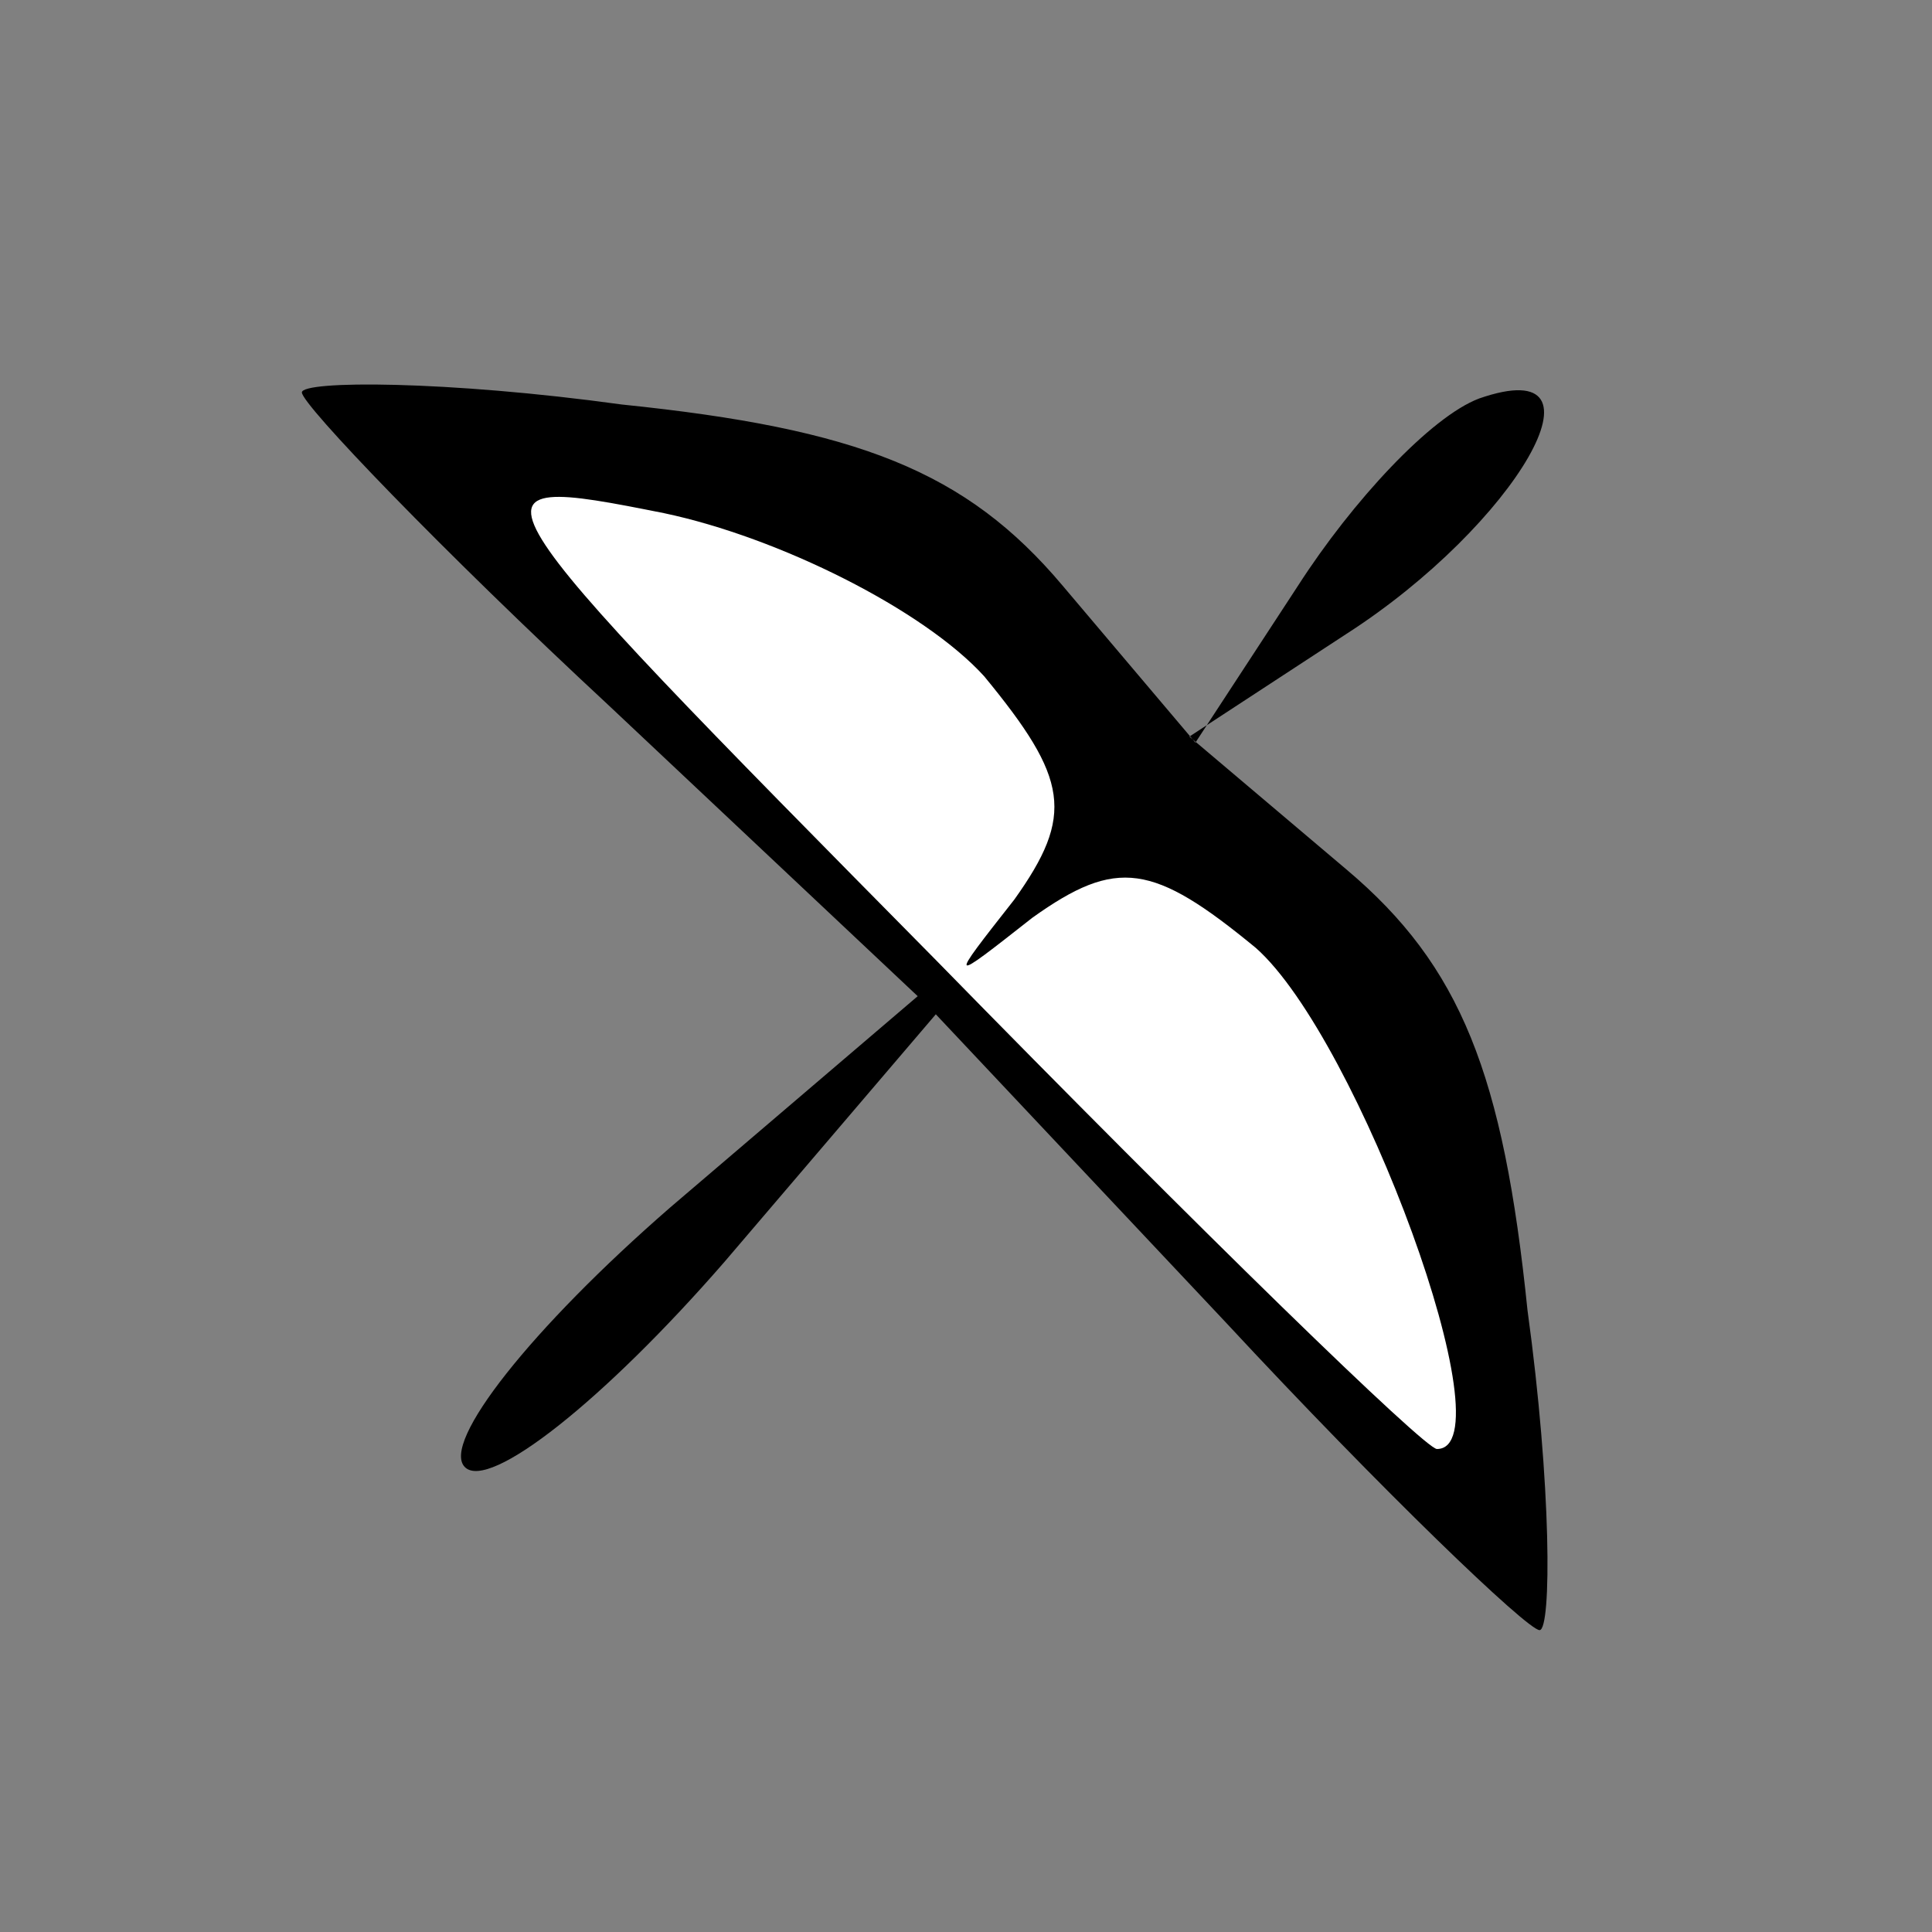 <?xml version="1.0" standalone="no"?>
<!DOCTYPE svg PUBLIC "-//W3C//DTD SVG 20010904//EN"
 "http://www.w3.org/TR/2001/REC-SVG-20010904/DTD/svg10.dtd">
<svg version="1.0" xmlns="http://www.w3.org/2000/svg"
 width="32pt" height="32pt" viewBox="0 0 32 32"
 preserveAspectRatio="xMidYMid meet">
<rect x="0" y="0" width="32" height="32" fill="#808080" stroke="none"/>
<g transform="translate(0,32) scale(0.1,-0.1)"
fill="#000000" stroke="none">
<path fill="#000000" stroke="none" d="M50 255 c0 -2 23 -26 51 -52 l51 -48
-41 -35 c-23 -20 -38 -39 -34 -43 4 -4 23 11 43 34 l35 41 48 -51 c26 -28 50
-51 52 -51 2 0 2 24 -2 53 -4 39 -11 57 -30 73 l-26 22 26 17 c28 18 45 47 22
39 -8 -3 -21 -17 -30 -31 l-17 -26 -22 26 c-16 19 -34 26 -73 30 -29 4 -53 4
-53 2z"/>
<path fill="#ffffff" stroke="none" d="M163 208 c14 -17 15 -23 5 -37 -11 -14
-11 -14 3 -3 14 10 20 9 37 -5 17 -15 42 -83 30 -83 -2 0 -39 36 -83 81 -79
80 -80 81 -45 74 19 -4 43 -16 53 -27z"/>
</g>
</svg>
